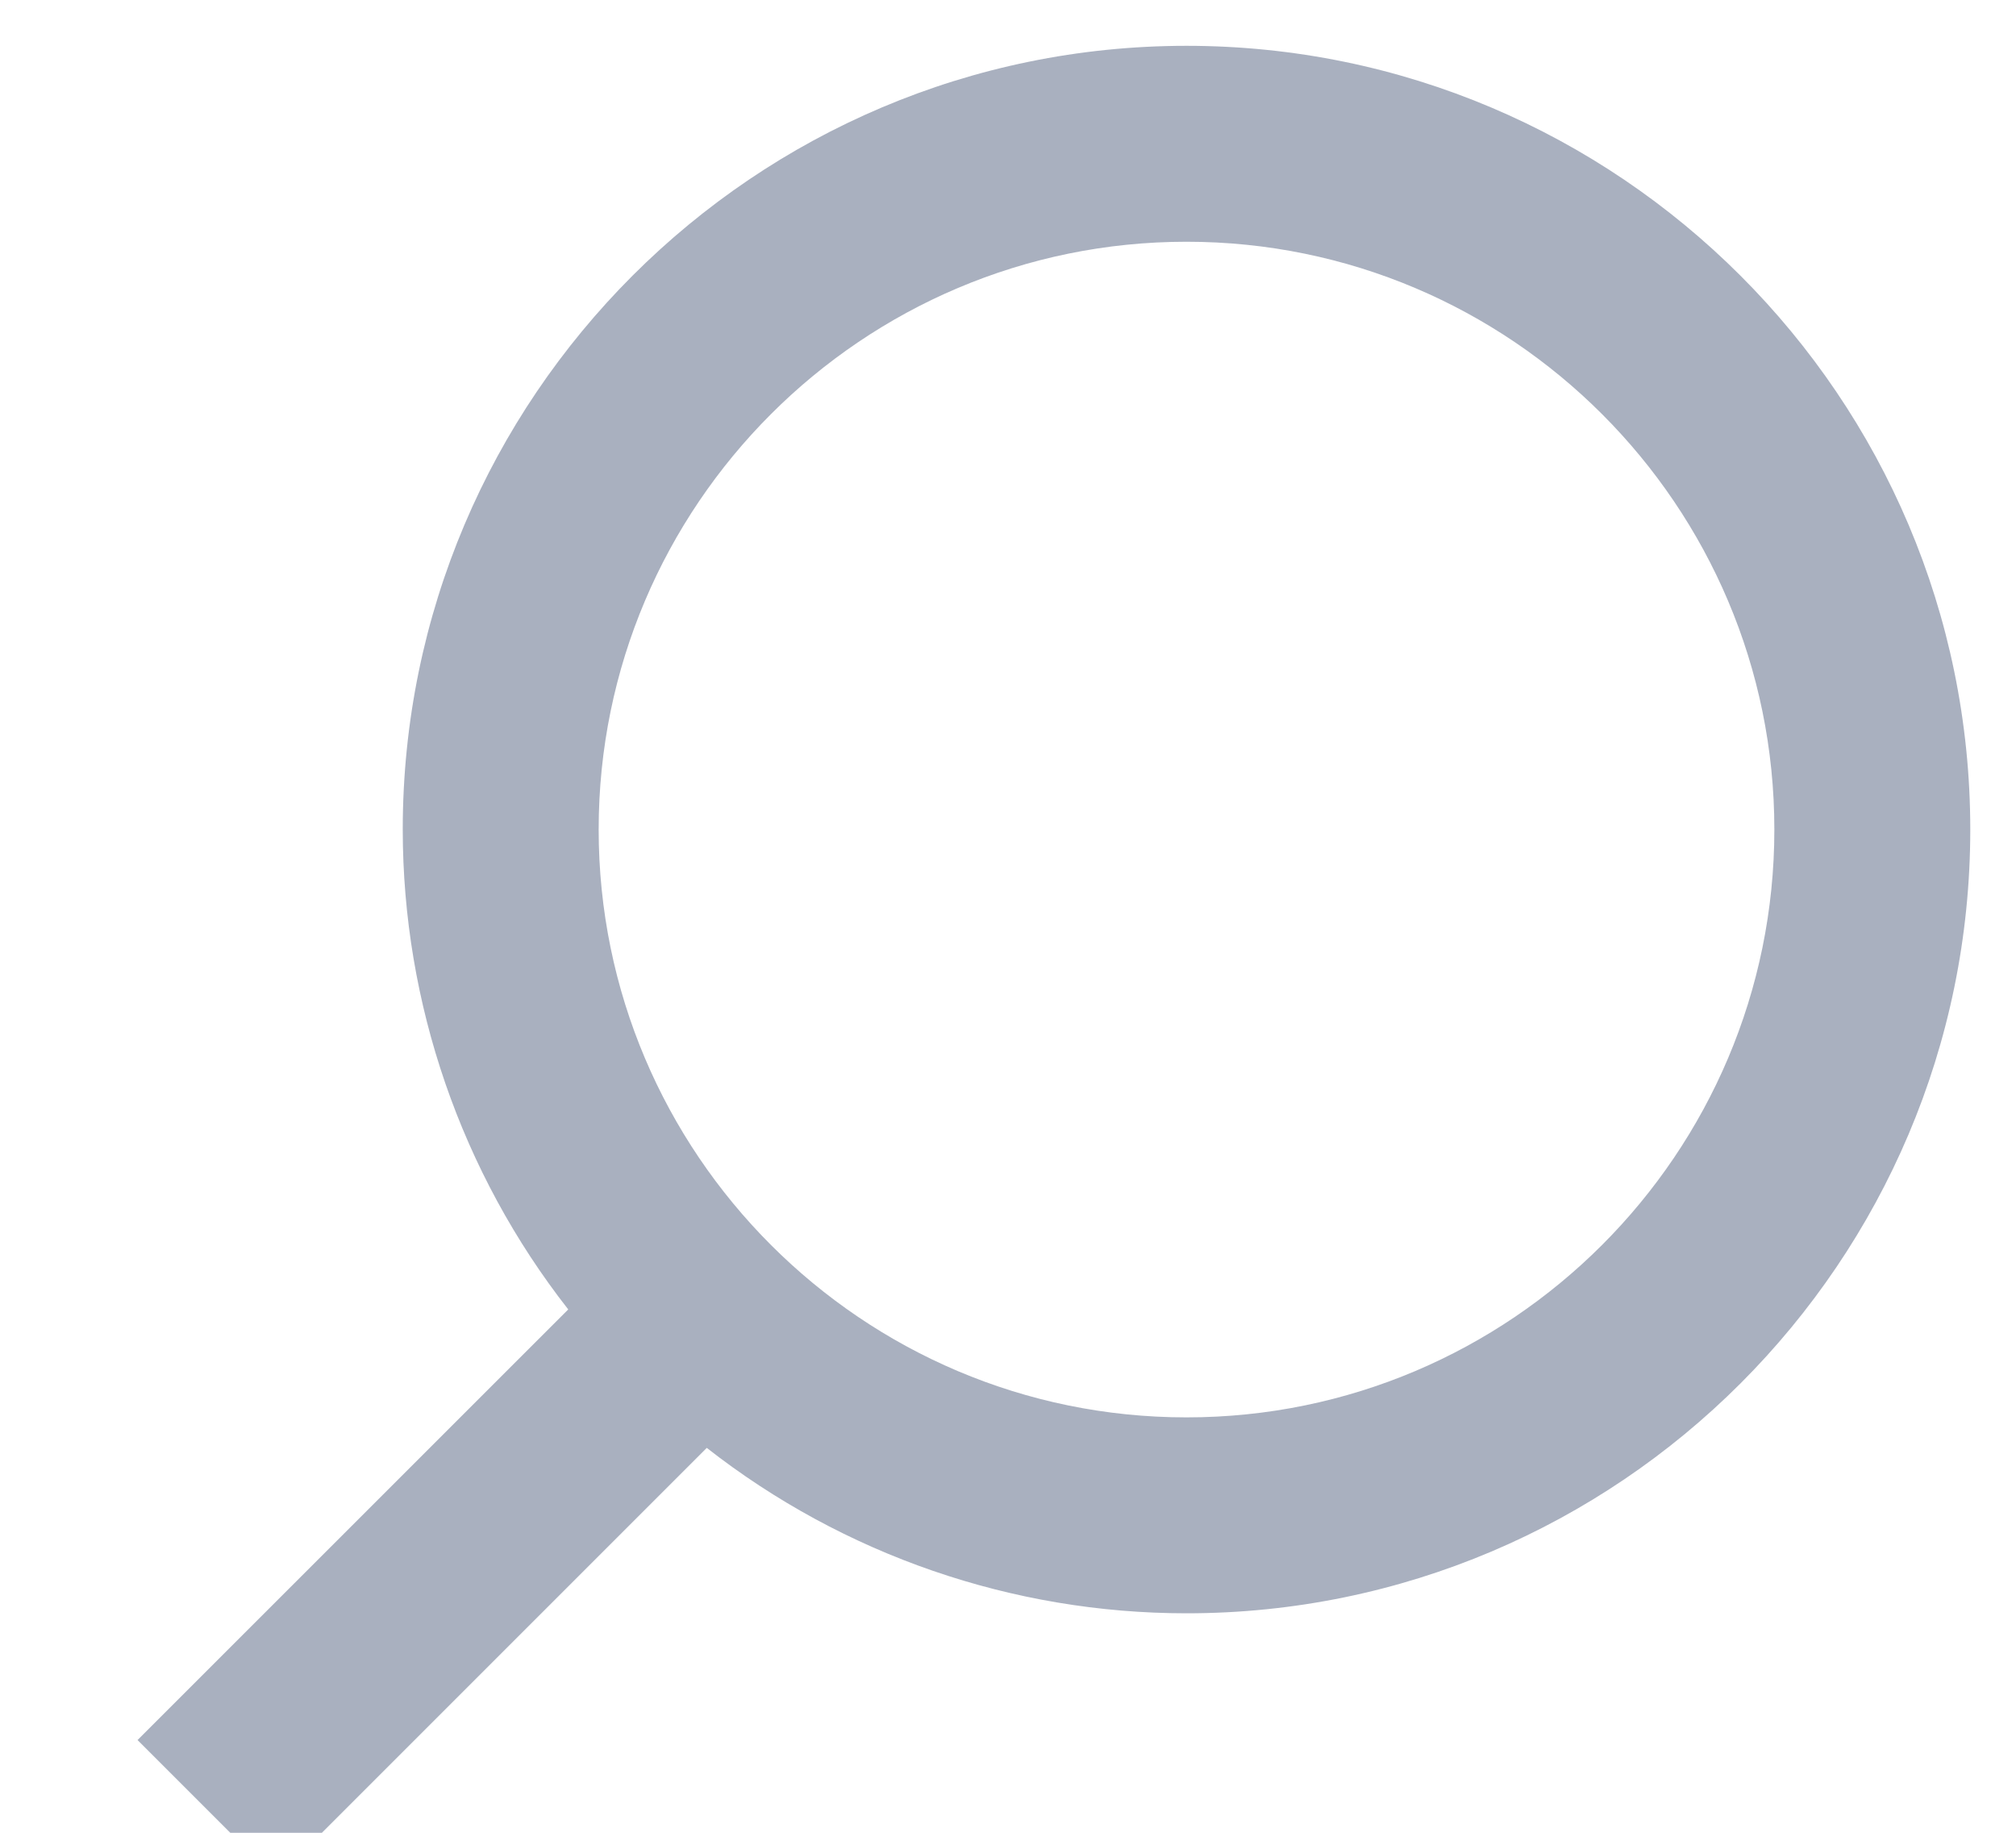 <svg width="22" height="20" viewBox="0 0 22 20" fill="none" xmlns="http://www.w3.org/2000/svg">
<g clip-path="url(#clip0_401_37268)">
<path d="M12.948 17.605C11.05 17.605 9.207 16.969 7.713 15.8L3.013 20.5L1.501 18.988L6.201 14.289C5.031 12.794 4.396 10.95 4.395 9.052C4.395 4.337 8.232 0.5 12.948 0.5C17.664 0.5 21.501 4.337 21.501 9.052C21.501 13.768 17.664 17.605 12.948 17.605ZM12.948 2.638C9.41 2.638 6.533 5.515 6.533 9.052C6.533 12.59 9.41 15.467 12.948 15.467C16.486 15.467 19.363 12.59 19.363 9.052C19.363 5.515 16.486 2.638 12.948 2.638Z" fill="#858FA4" fill-opacity="0.7"/>
</g>
<defs>
<clipPath id="clip0_401_37268">
<rect width="21.428" height="20" fill="white" transform="translate(0.501)"/>
</clipPath>
</defs>
</svg>
